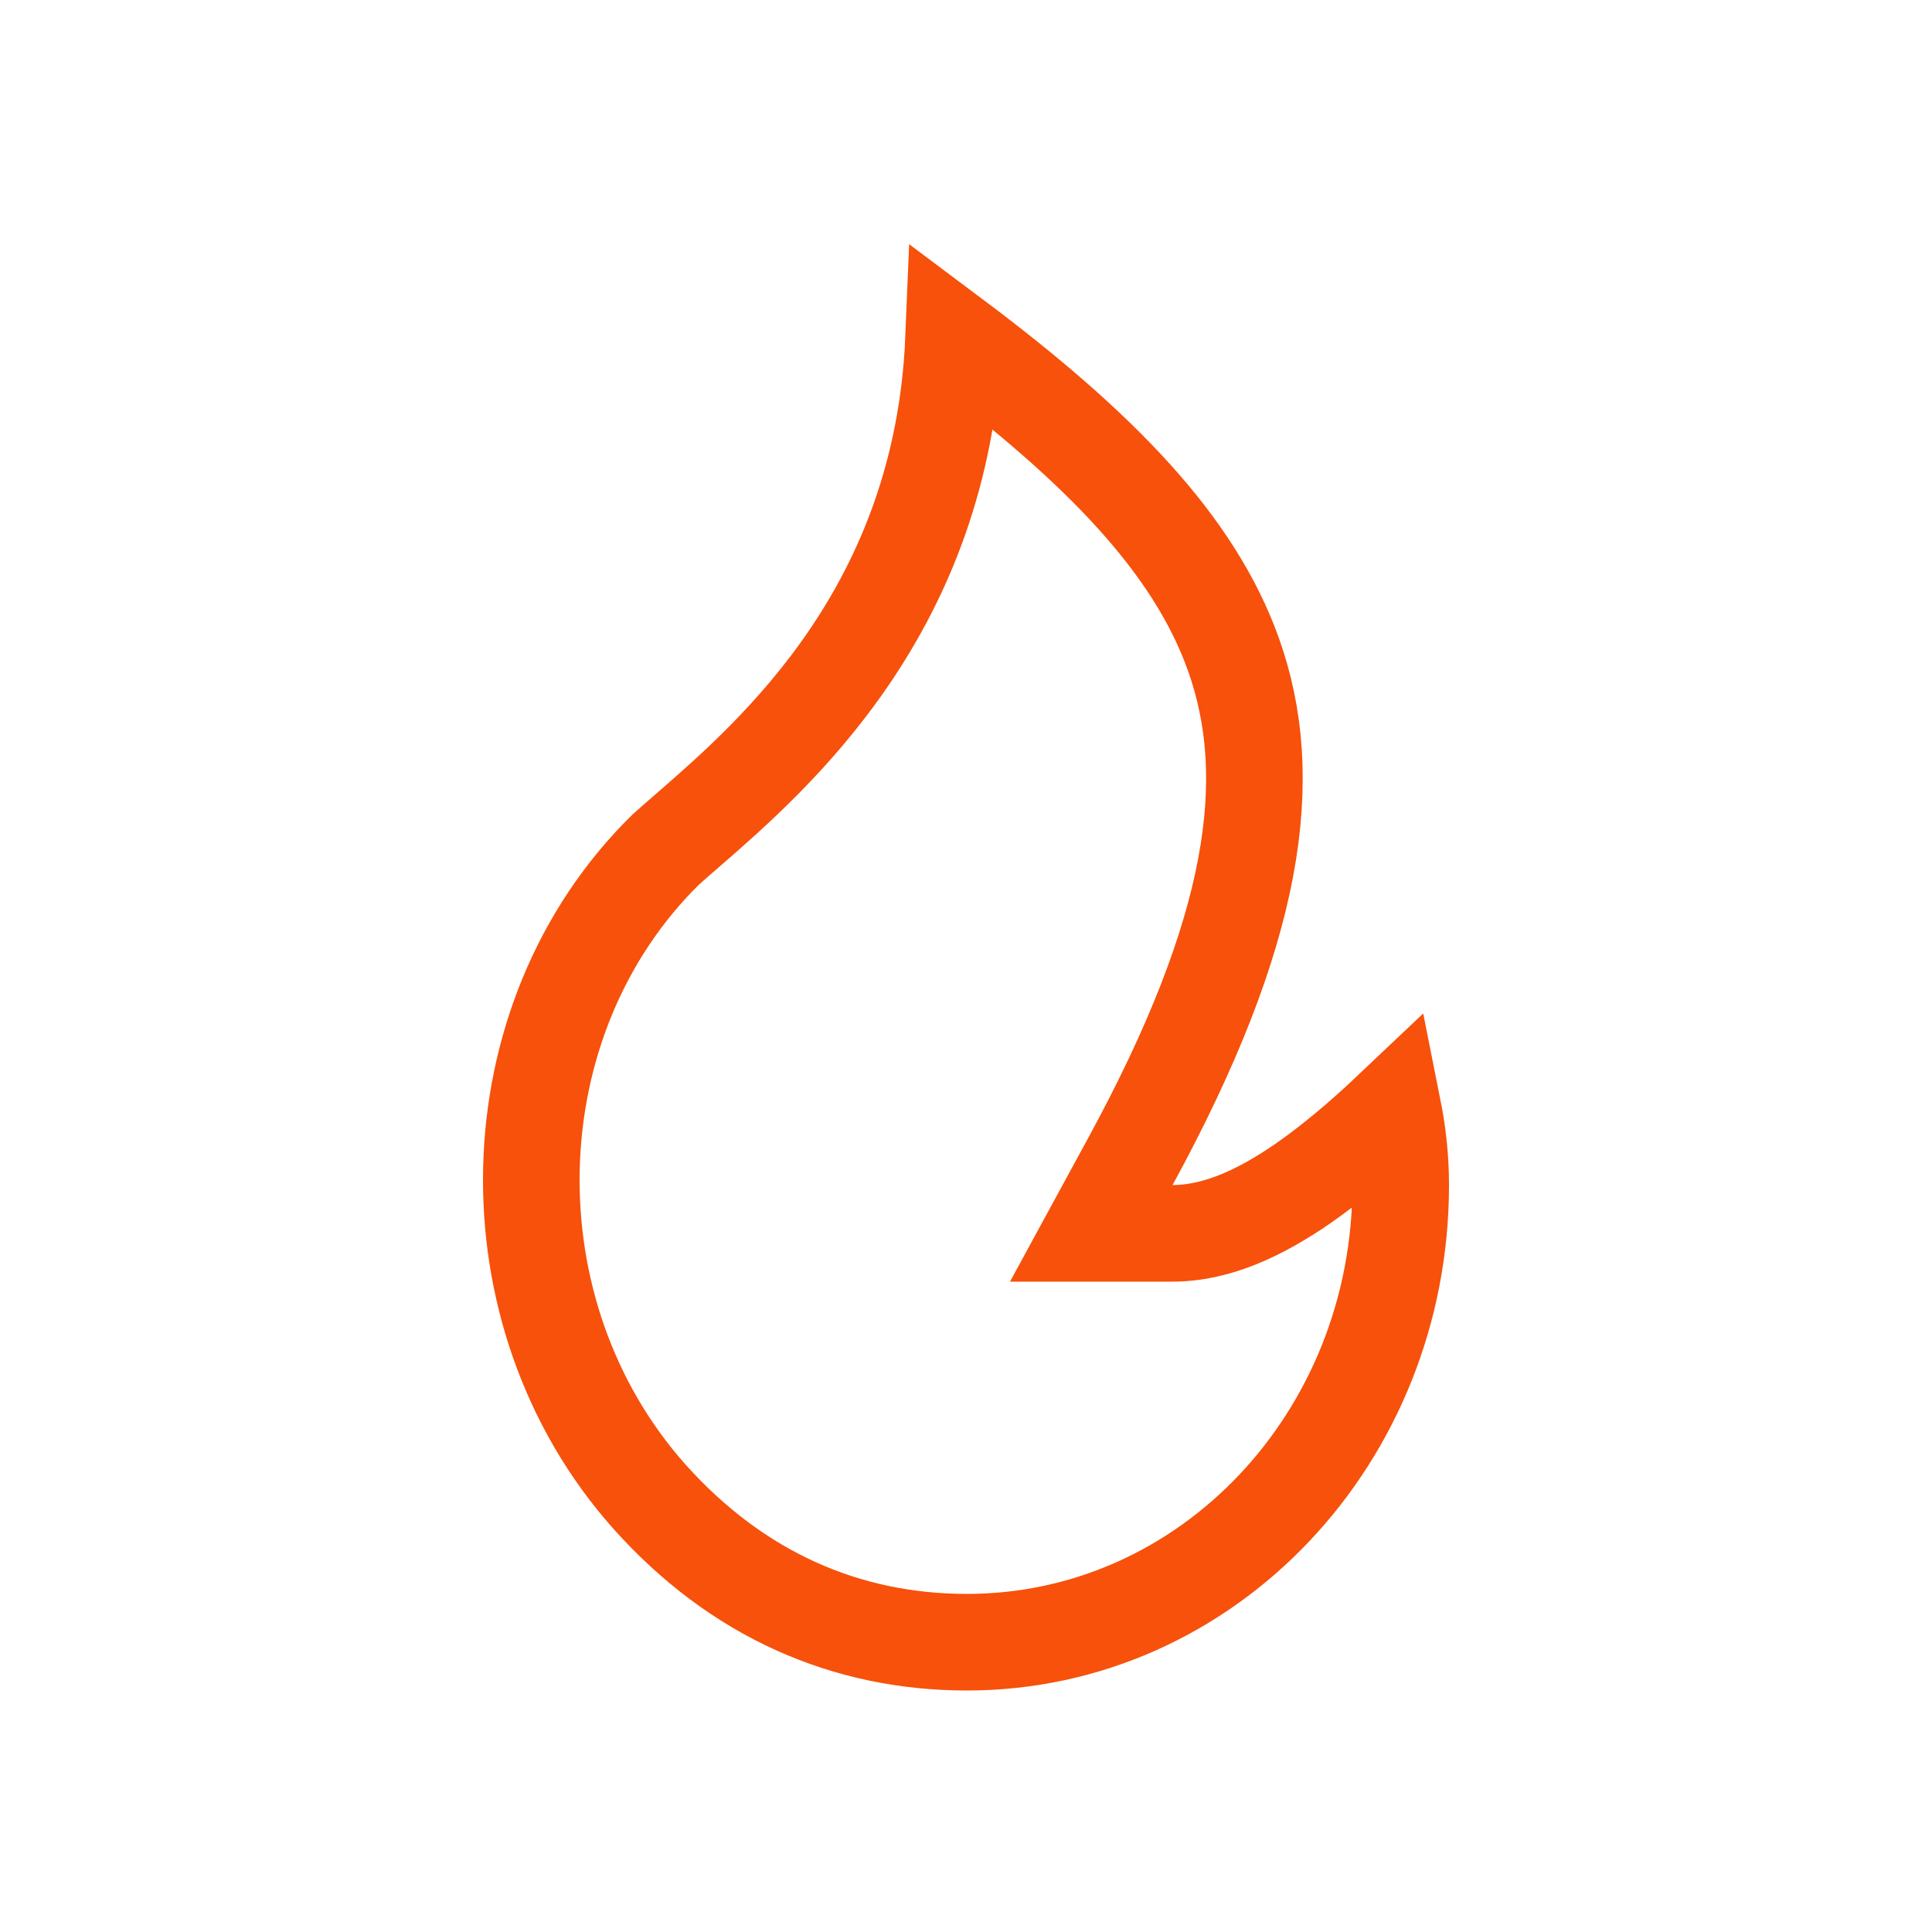 <svg width="32" height="32" viewBox="0 0 32 32" fill="none" xmlns="http://www.w3.org/2000/svg">
<path d="M11.377 13.764C12.845 12.488 15.61 10.085 15.795 5.596C18.233 7.422 19.777 9.022 20.426 10.829C21.162 12.88 20.808 15.413 18.719 19.245L18.075 20.428H19.422C20.14 20.428 20.863 20.099 21.581 19.602C22.042 19.283 22.538 18.869 23.072 18.363C23.154 18.774 23.2 19.19 23.2 19.628C23.2 23.806 20.003 27.2 16.015 27.2C14.013 27.2 12.205 26.409 10.756 24.788C8.053 21.752 8.159 16.89 11.026 14.072C11.131 13.977 11.249 13.875 11.377 13.764Z" stroke="#F7510B" stroke-width="1.6"/>
</svg>
